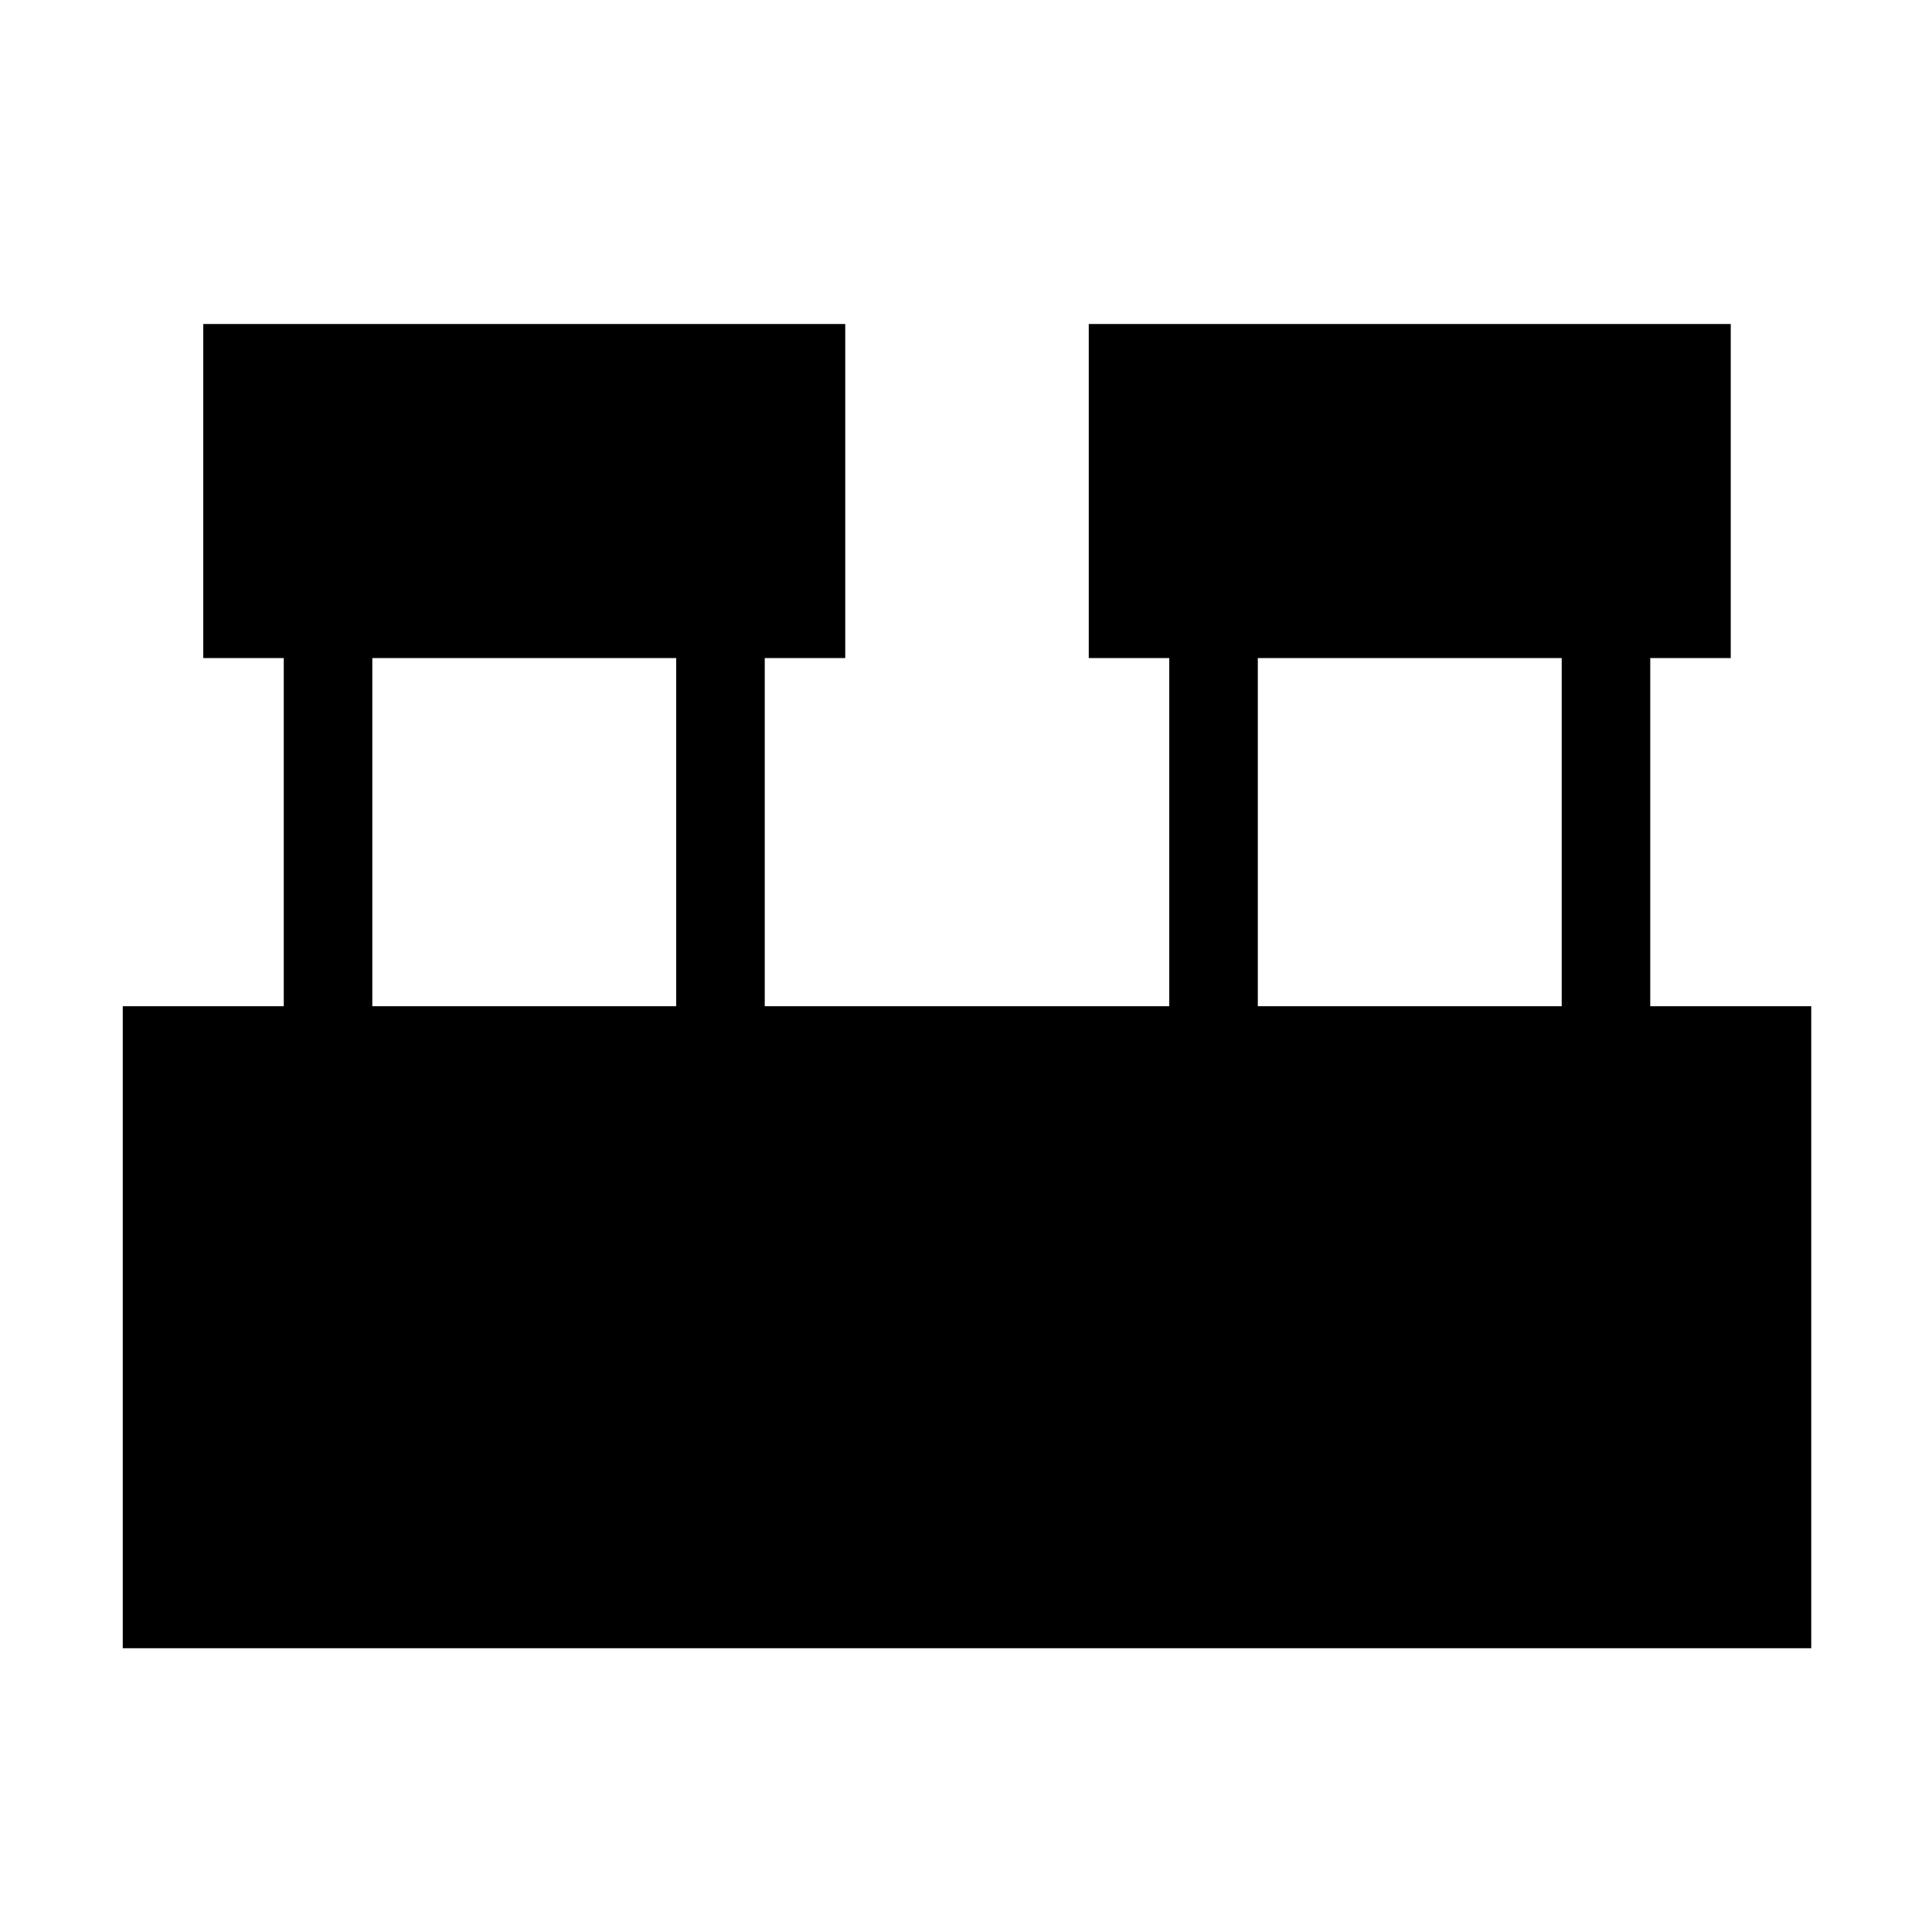 <svg xmlns="http://www.w3.org/2000/svg" height="48" width="48"><path d="M3.05 40.95V25h4v-8.65h-2v-8.3H21v8.3h-2V25h10.05v-8.65h-2v-8.3H43v8.3h-2V25h4v15.95ZM31.25 25h7.55v-8.65h-7.55Zm-22 0h7.55v-8.65H9.25Z"/></svg>